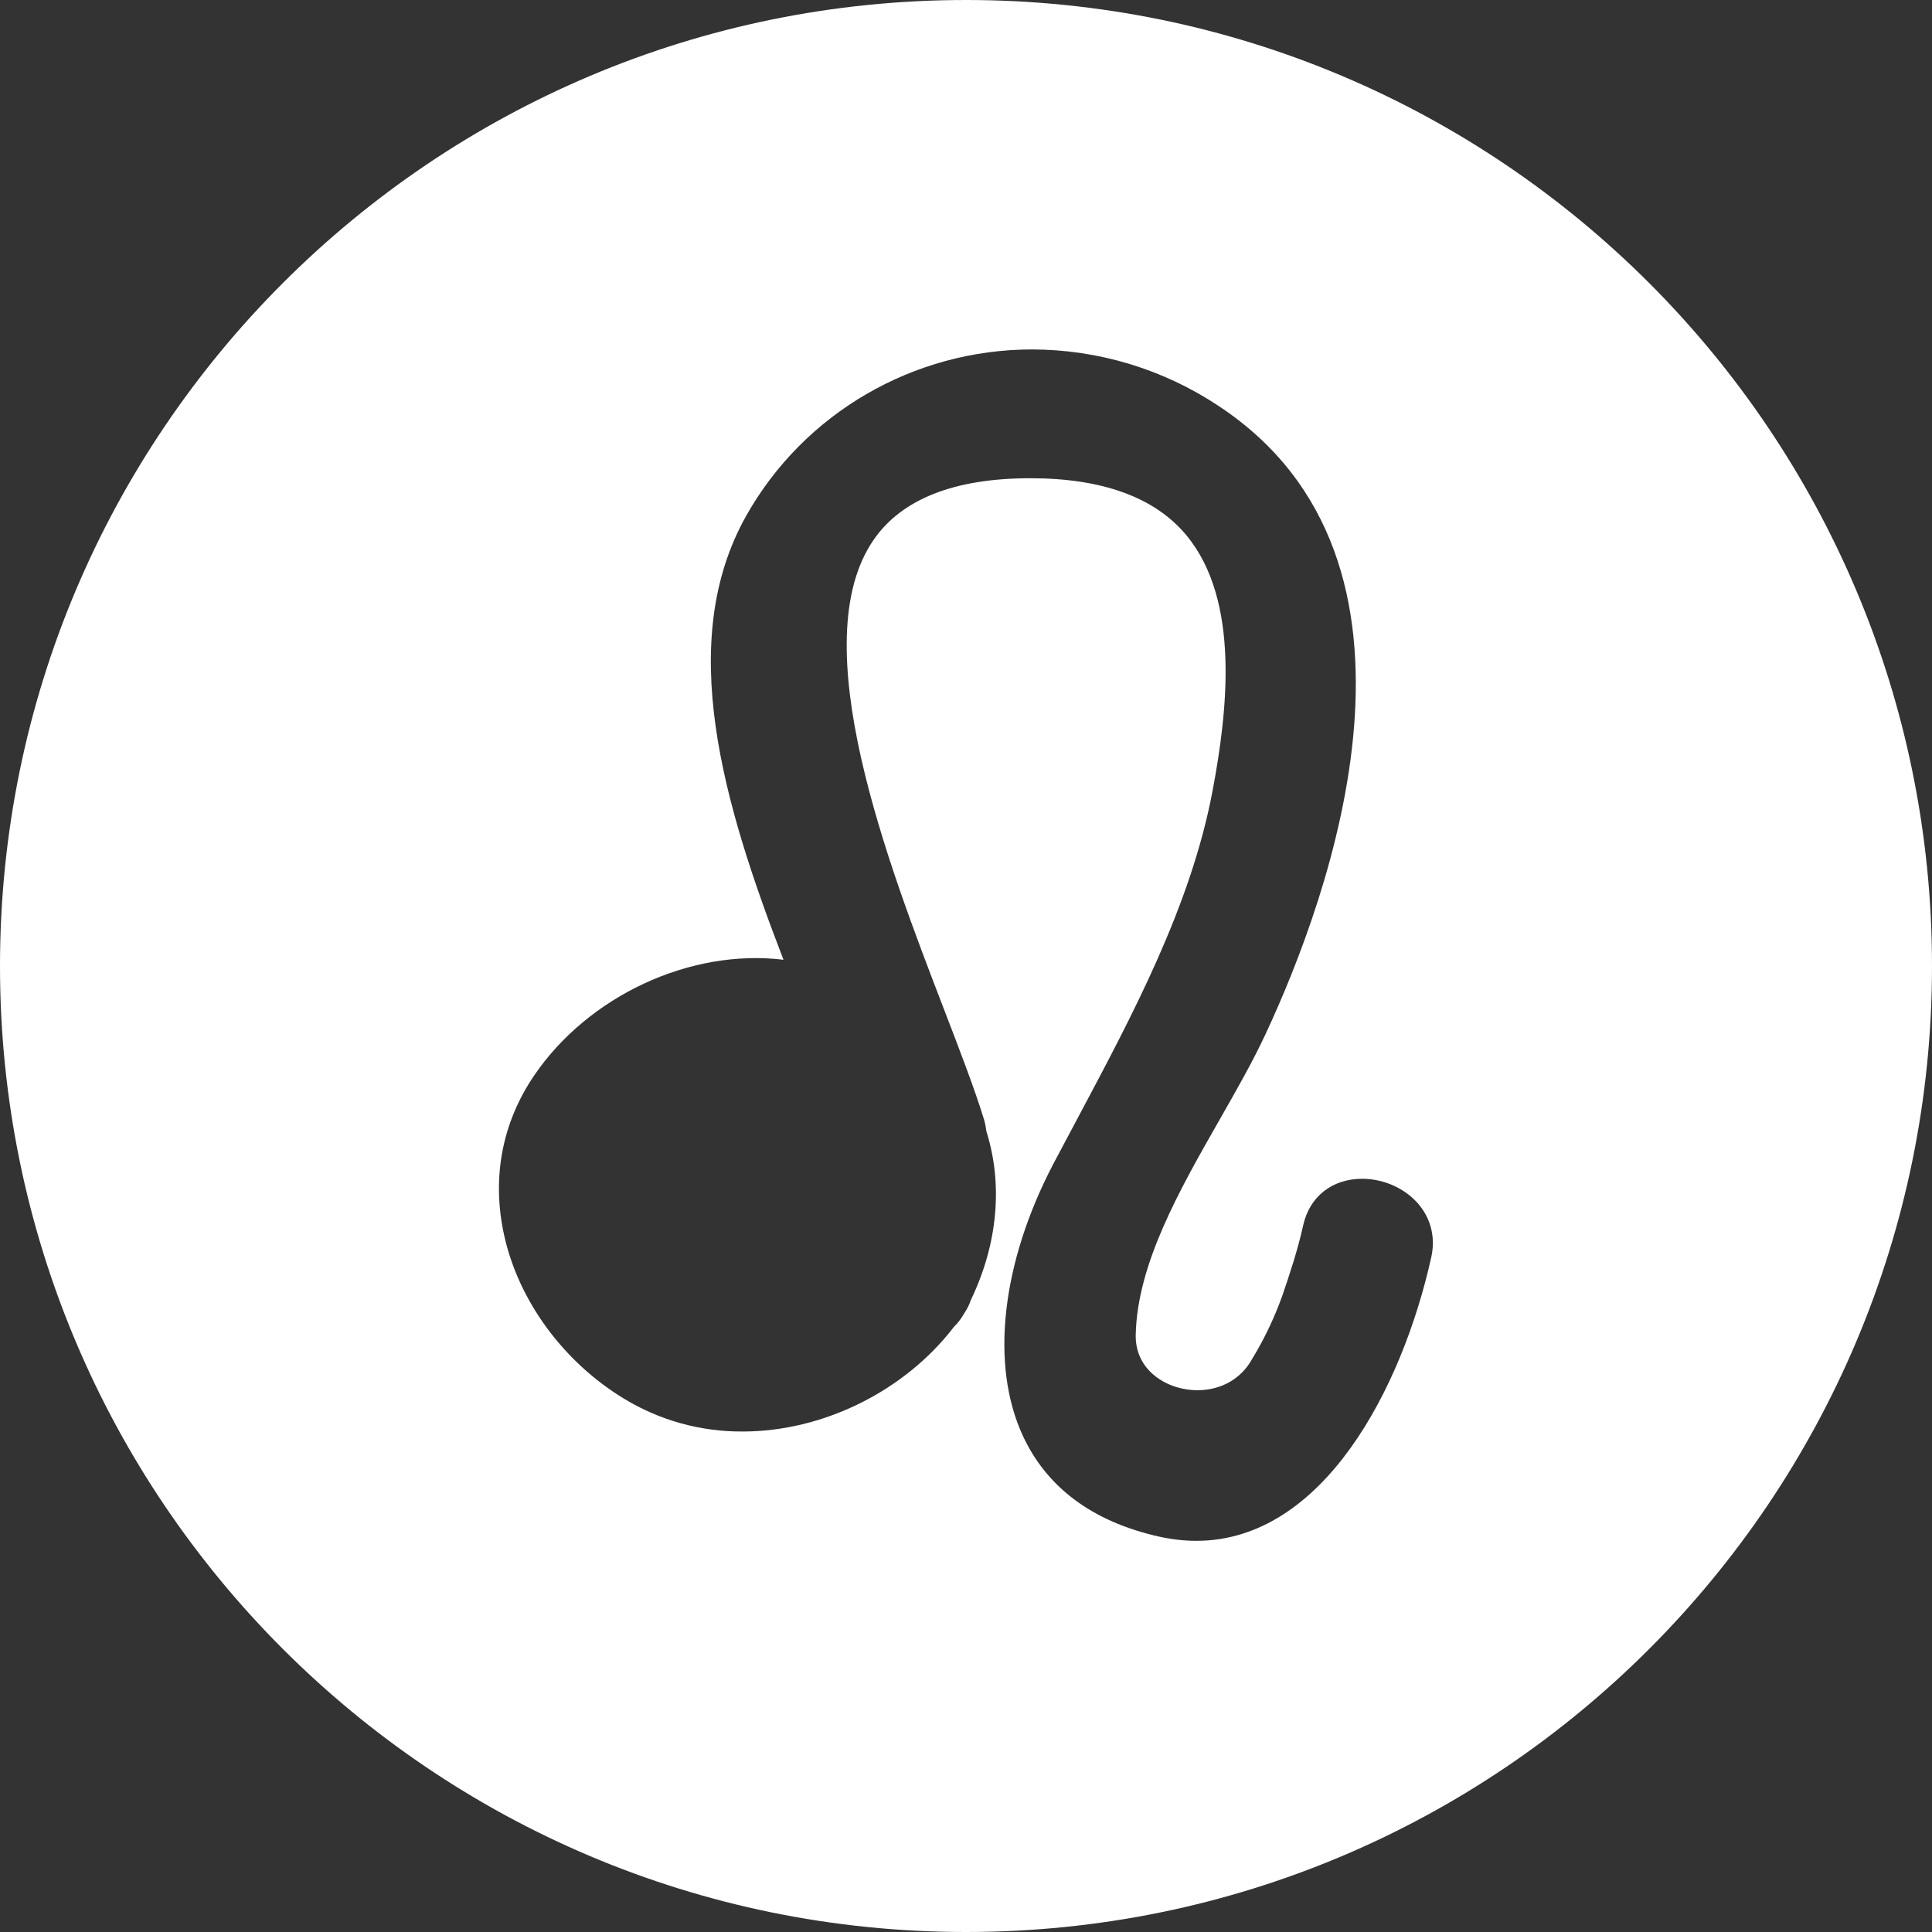<svg width="60" height="60" viewBox="0 0 60 60" fill="none" xmlns="http://www.w3.org/2000/svg">
<rect x="0" y="0" width="60" height="60" fill="#333333" stroke="none"/>
<path d="M30.002 0C13.434 0 2.23252e-07 13.432 2.23252e-07 30C-0.002 46.568 13.434 60 30 60C46.57 60 60.002 46.568 60 30C60.002 13.432 46.568 0 30.002 0ZM44.45 39.041C43.549 43.105 41.096 47.852 37.153 47.852H37.152C36.768 47.852 36.374 47.805 35.978 47.717C33.926 47.252 32.508 46.197 31.762 44.582C30.744 42.375 31.102 39.215 32.721 36.129L33.45 34.758C35.189 31.494 36.987 28.12 37.658 24.556C38.116 22.123 38.53 18.655 36.845 16.624C35.87 15.448 34.24 14.852 31.999 14.852C29.641 14.852 28.001 15.498 27.127 16.771C24.937 19.96 27.568 26.8 29.31 31.327C29.827 32.671 30.273 33.831 30.561 34.772C30.599 34.901 30.618 35.016 30.633 35.133C31.151 36.781 30.991 38.621 30.152 40.371C30.111 40.5 30.032 40.66 29.935 40.803C29.852 40.951 29.748 41.086 29.627 41.205C28.105 43.193 25.574 44.457 23.063 44.457C21.763 44.465 20.487 44.112 19.377 43.436C17.49 42.29 16.098 40.387 15.653 38.346C15.268 36.578 15.591 34.869 16.588 33.401C18.263 30.938 21.425 29.452 24.332 29.806C22.451 24.93 20.976 19.924 23.175 16.017C24.968 12.831 28.371 10.852 32.056 10.852C34.115 10.857 36.128 11.466 37.843 12.606C45.132 17.414 41.291 27.853 39.302 32.117C38.904 32.971 38.406 33.844 37.878 34.769C36.62 36.974 35.32 39.255 35.271 41.451C35.261 41.89 35.413 42.285 35.71 42.588C36.067 42.955 36.62 43.174 37.187 43.174C37.927 43.174 38.547 42.819 38.888 42.201C39.27 41.572 39.58 40.918 39.822 40.242C40.058 39.554 40.304 38.812 40.472 38.051C40.67 37.16 41.372 36.608 42.304 36.608C42.993 36.608 43.676 36.924 44.087 37.436C44.45 37.887 44.579 38.457 44.45 39.041Z" fill="white"/>
</svg>
